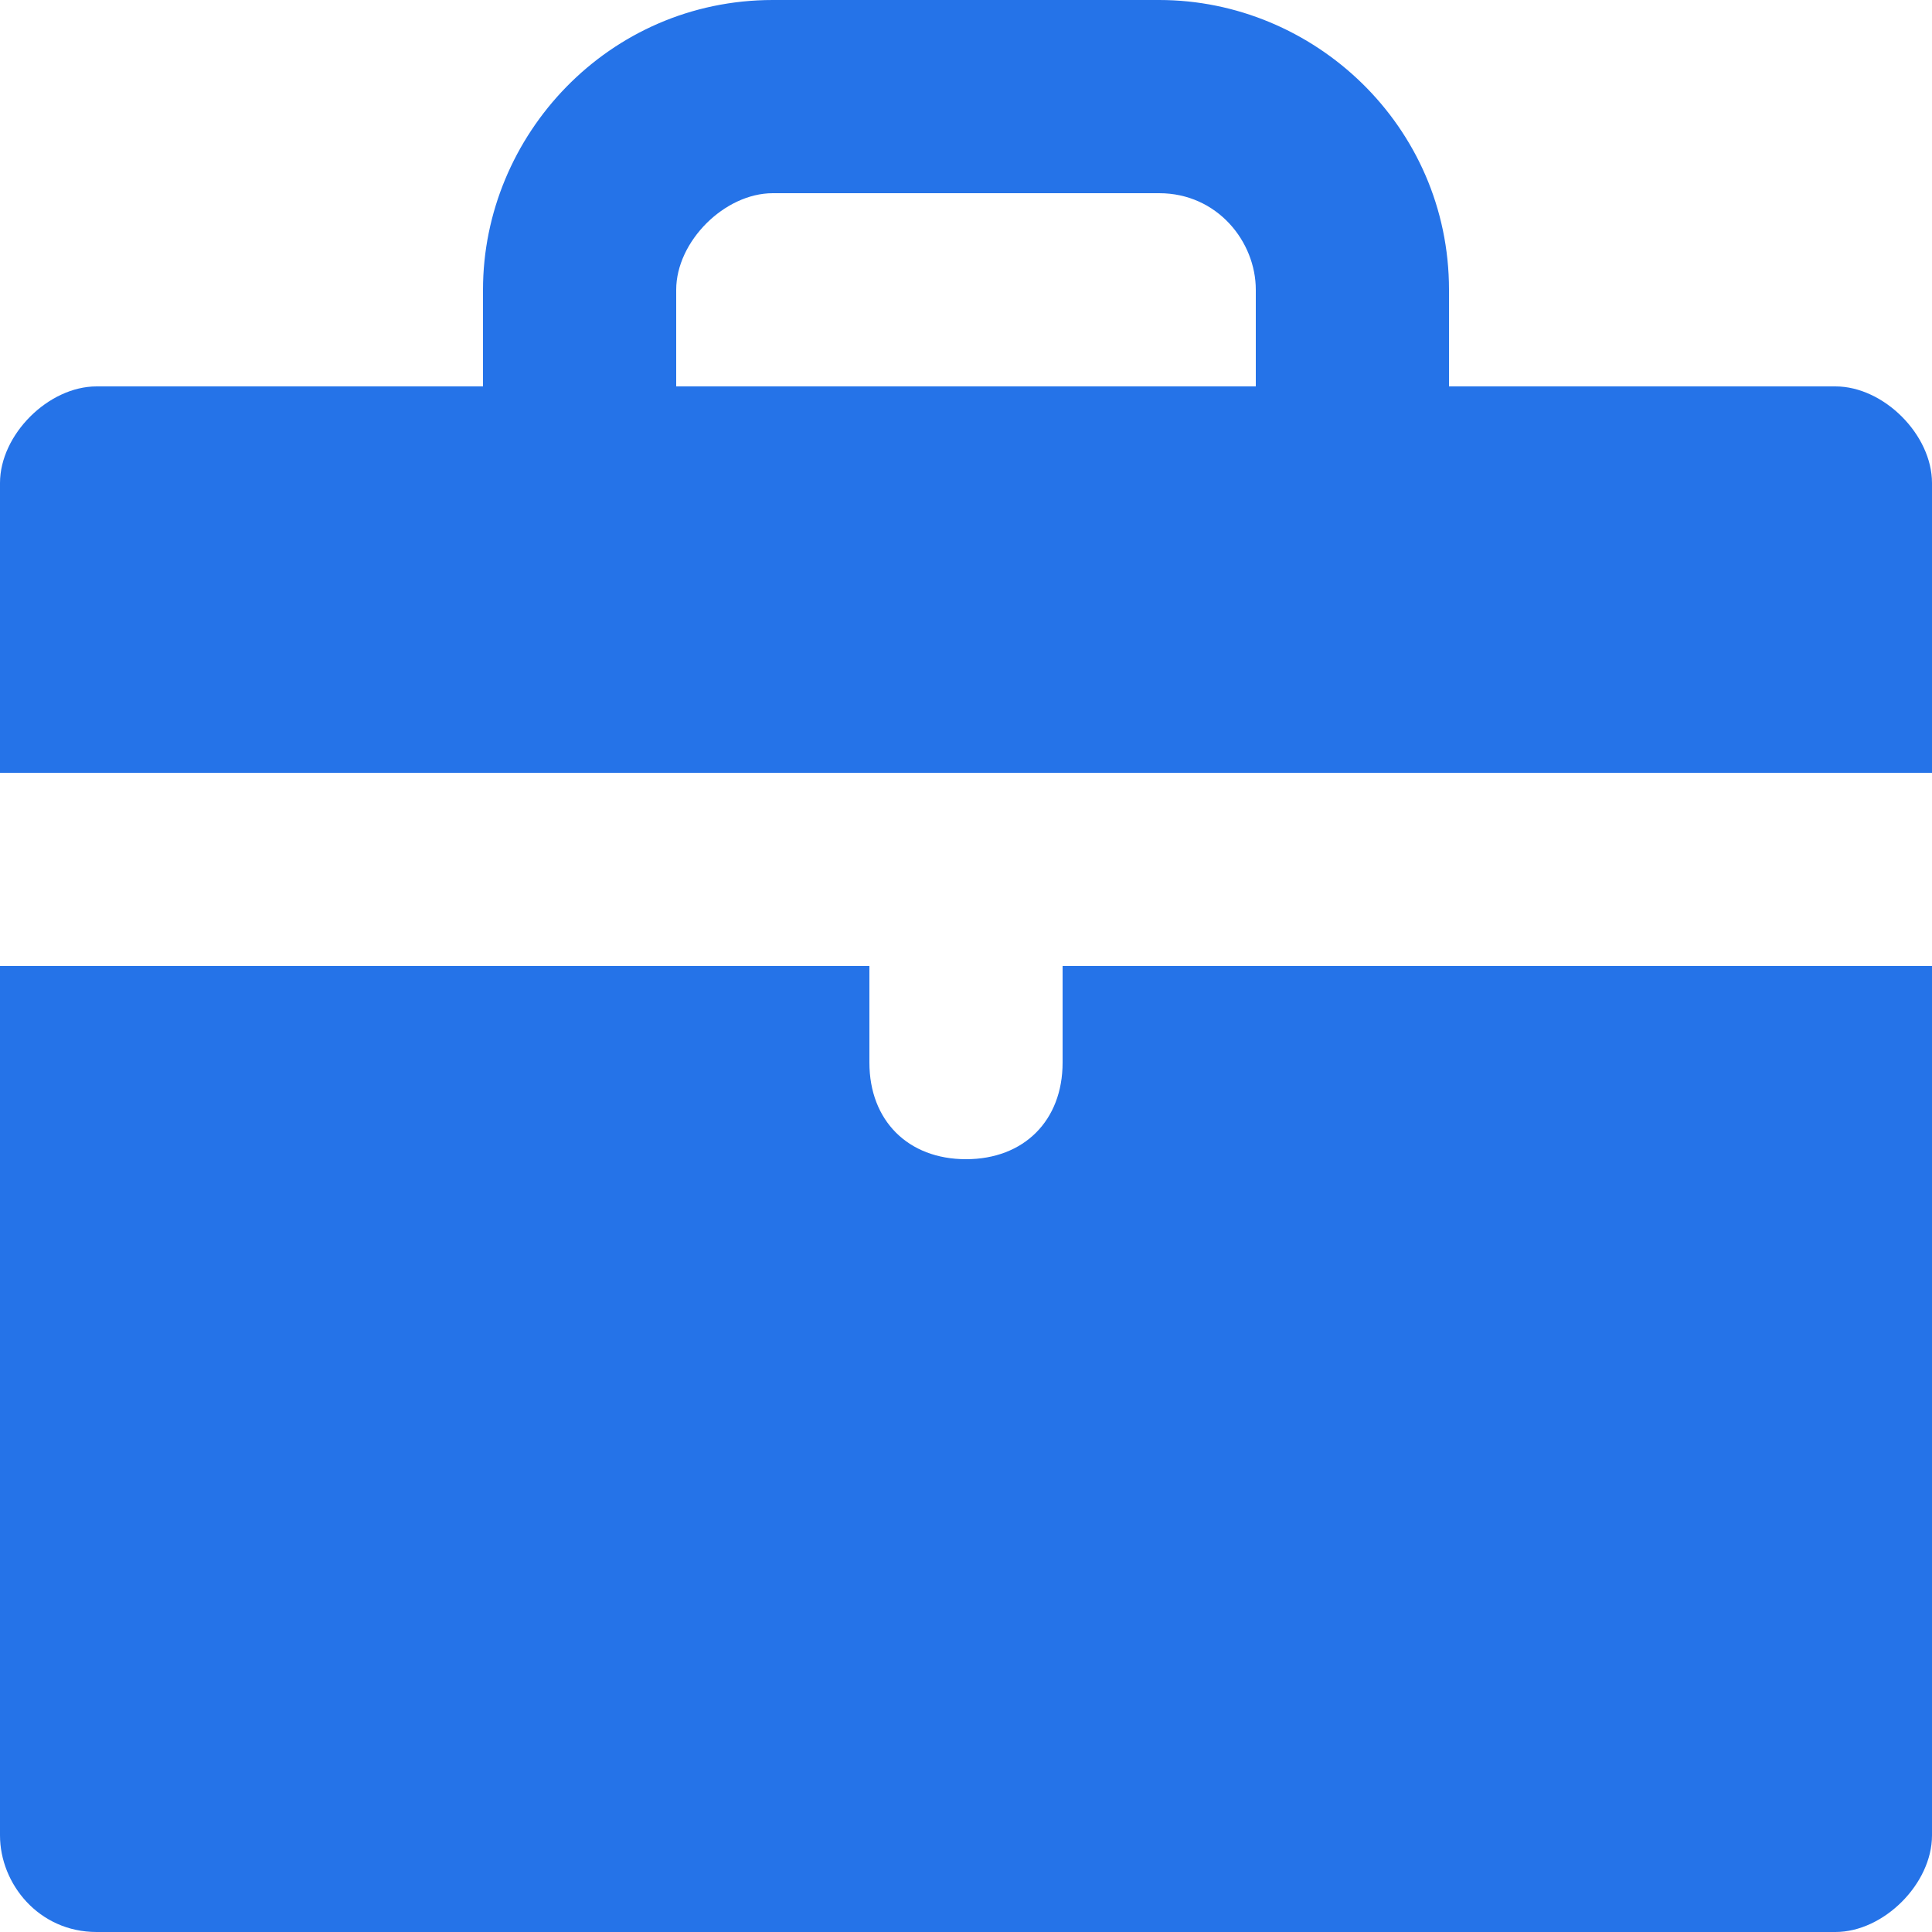 <svg xmlns="http://www.w3.org/2000/svg" fill="none" viewBox="0 0 24 24"><path fill="#2573E8" d="M13.2 12v1.2c0 .72-.48 1.2-1.2 1.2s-1.2-.48-1.2-1.2V12H0v10.8c0 .6.48 1.2 1.2 1.2h21.6c.6 0 1.2-.6 1.2-1.2V12H13.2zm9.6-7.2H18V3.6C18 1.56 16.32 0 14.4 0H9.6C7.56 0 6 1.68 6 3.6v1.2H1.2C.6 4.8 0 5.4 0 6v3.6h24V6c0-.6-.6-1.2-1.2-1.2zm-7.2 0H8.4V3.6c0-.6.6-1.2 1.2-1.2h4.8c.72 0 1.2.6 1.2 1.2v1.2z"/></svg>